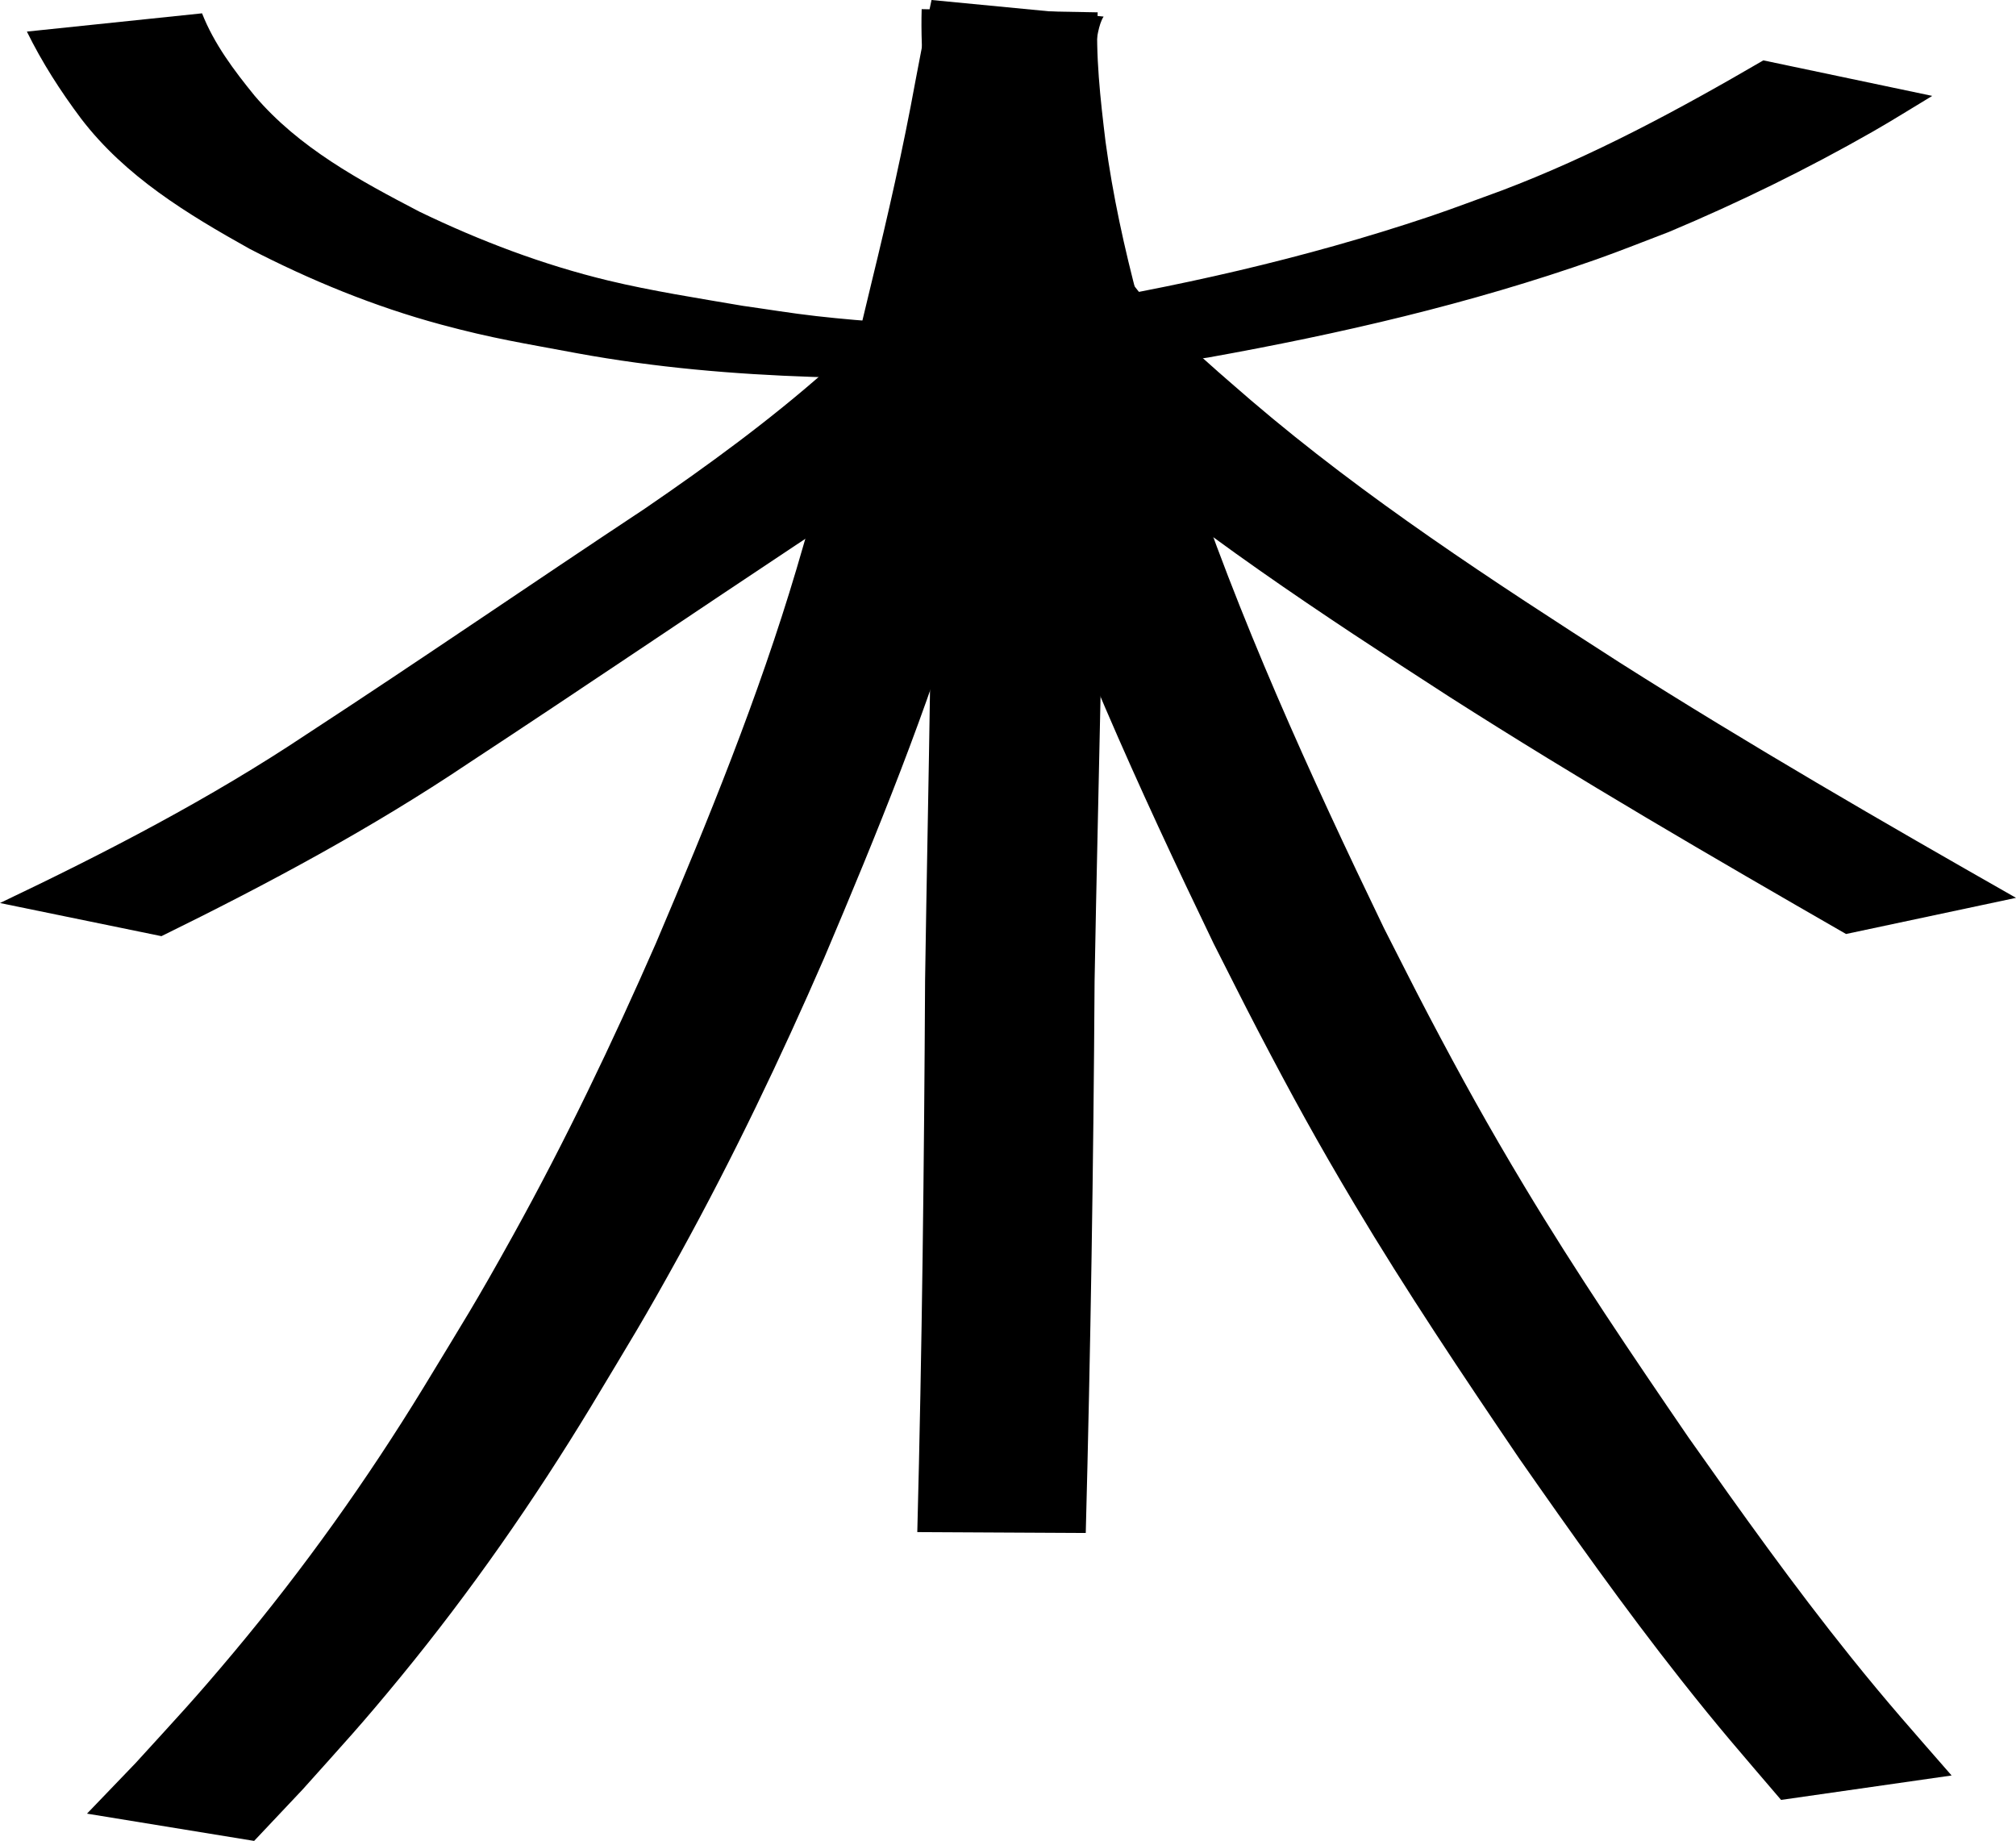 <?xml version="1.0" encoding="UTF-8" standalone="no"?>
<!-- Created with Inkscape (http://www.inkscape.org/) -->

<svg
   width="114.368mm"
   height="104.438mm"
   viewBox="-60 -60 114.368 104.438"
   sodipodi:docname="CD-Label_120x120.svg"
   version="1.1"
   id="svg3"
   xml:space="preserve"
   inkscape:export-filename="diɵ.svg"
   inkscape:export-xdpi="96"
   inkscape:export-ydpi="96"
   xmlns:inkscape="http://www.inkscape.org/namespaces/inkscape"
   xmlns:sodipodi="http://sodipodi.sourceforge.net/DTD/sodipodi-0.dtd"
   xmlns="http://www.w3.org/2000/svg"
   xmlns:svg="http://www.w3.org/2000/svg"
   xmlns:rdf="http://www.w3.org/1999/02/22-rdf-syntax-ns#"
   xmlns:cc="http://creativecommons.org/ns#"
   xmlns:dc="http://purl.org/dc/elements/1.1/"><defs
     id="defs3" /><sodipodi:namedview
     pagecolor="#ffffff"
     bordercolor="#666666"
     borderopacity="1.0"
     inkscape:pageopacity="0.0"
     inkscape:pageshadow="2"
     inkscape:zoom="0.5"
     inkscape:cx="280"
     inkscape:cy="481"
     inkscape:document-units="mm"
     inkscape:current-layer="Template"
     showgrid="false"
     units="mm"
     showguides="true"
     inkscape:guide-bbox="true"
     inkscape:snap-global="true"
     inkscape:snap-bbox="true"
     inkscape:snap-bbox-midpoints="true"
     inkscape:window-width="1920"
     inkscape:window-height="991"
     inkscape:window-x="3831"
     inkscape:window-y="-9"
     inkscape:window-maximized="1"
     inkscape:bbox-paths="true"
     inkscape:bbox-nodes="true"
     inkscape:snap-bbox-edge-midpoints="true"
     inkscape:snap-grids="true"
     id="namedview1"
     inkscape:showpageshadow="2"
     inkscape:pagecheckerboard="0"
     inkscape:deskcolor="#d1d1d1"><sodipodi:guide
       orientation="1,0"
       position="223.829,218.314"
       id="guide2827"
       inkscape:locked="false" /><sodipodi:guide
       orientation="0,1"
       position="223.829,218.314"
       id="guide2829"
       inkscape:locked="false" /><inkscape:grid
       type="xygrid"
       id="grid3072"
       empspacing="10"
       visible="false"
       enabled="true"
       snapvisiblegridlinesonly="true"
       units="mm"
       dotted="false"
       spacingx="0.1mm"
       spacingy="0.1mm"
       originx="-2.943"
       originy="-7.104" /><sodipodi:guide
       position="67.066,81.216"
       orientation="0,-1"
       id="guide4"
       inkscape:locked="false" /><sodipodi:guide
       position="66.364,20.734"
       orientation="0,-1"
       id="guide5"
       inkscape:locked="false" /><sodipodi:guide
       position="87.518,49.997"
       orientation="1,0"
       id="guide6"
       inkscape:locked="false" /><sodipodi:guide
       position="27.364,41.696"
       orientation="1,0"
       id="guide7"
       inkscape:locked="false" /><sodipodi:guide
       position="67.266,51.17"
       orientation="0,-1"
       id="guide8"
       inkscape:locked="false" /><sodipodi:guide
       position="57.642,34.96"
       orientation="1,0"
       id="guide9"
       inkscape:locked="false" /><sodipodi:guide
       position="92.23,95.983"
       orientation="0,-1"
       id="guide10"
       inkscape:locked="false" /><sodipodi:guide
       position="81.904,5.395"
       orientation="0,-1"
       id="guide11"
       inkscape:locked="false" /><sodipodi:guide
       position="12.025,52.614"
       orientation="1,0"
       id="guide12"
       inkscape:locked="false" /><sodipodi:guide
       position="102.757,46.088"
       orientation="1,0"
       id="guide13"
       inkscape:locked="false" /><inkscape:page
       x="0"
       y="0"
       width="114.368"
       height="104.438"
       id="page2"
       margin="0"
       bleed="0" /></sodipodi:namedview><g
     inkscape:label="Layer 1"
     inkscape:groupmode="layer"
     id="Template"
     style="fill:none;stroke:#000000;stroke-width:0.05"
     transform="translate(-2.943,-7.104)"><path
       style="fill:#000000;fill-opacity:1;fill-rule:nonzero;stroke:none;stroke-width:0.013"
       id="path105"
       d="m -4.771,-52.377 c -0.074,2.603 0.222,5.19 0.548,7.767 0.847,6.217 2.693,12.223 4.612,18.176 3.085,9.306 7.15,18.242 11.401,27.062 0.846,1.66 1.674,3.329 2.537,4.98 1.901,3.64 3.354,6.289 5.464,9.825 2.933,4.913 6.113,9.658 9.323,14.391 2.968,4.255 5.97,8.491 9.184,12.566 2.217,2.811 3.398,4.144 5.686,6.824 0,0 9.674,-1.386 9.674,-1.386 v 0 C 51.46,45.307 50.066,43.755 47.947,41.116 44.714,37.091 41.717,32.885 38.743,28.667 35.536,23.982 32.358,19.287 29.431,14.419 27.372,10.994 25.839,8.224 23.983,4.694 23.122,3.058 22.298,1.403 21.455,-0.243 17.244,-8.977 13.207,-17.825 10.155,-27.042 8.286,-32.876 6.484,-38.764 5.661,-44.854 5.366,-47.289 5.086,-49.738 5.215,-52.196 Z" /><path
       style="fill:#000000;fill-opacity:1;fill-rule:nonzero;stroke:none;stroke-width:0.013"
       id="path106"
       d="m -4.211,-52.896 c -0.337,1.533 -0.624,3.078 -0.918,4.621 -0.696,3.815 -1.553,7.593 -2.473,11.355 -1.303,5.464 -2.662,10.907 -4.264,16.286 -2.16,7.275 -5.026,14.291 -7.981,21.249 -2.469,5.636 -5.121,11.188 -8.096,16.556 -2.163,3.904 -2.771,4.824 -5.075,8.627 -3.231,5.287 -6.824,10.321 -10.78,15.047 -2.258,2.697 -3.228,3.71 -5.574,6.286 -0.917,0.954 -1.833,1.908 -2.75,2.862 0,0 9.482,1.547 9.482,1.547 v 0 c 0.917,-0.972 1.833,-1.944 2.75,-2.916 2.332,-2.607 3.335,-3.673 5.574,-6.404 3.955,-4.823 7.533,-9.958 10.784,-15.318 2.279,-3.802 2.944,-4.832 5.089,-8.729 2.989,-5.431 5.667,-11.037 8.148,-16.736 2.98,-7.033 5.881,-14.121 8.056,-21.474 1.607,-5.414 2.982,-10.89 4.312,-16.384 0.931,-3.797 1.8,-7.609 2.533,-11.453 0.051,-0.256 0.383,-1.93 0.457,-2.279 0.109,-0.513 0.199,-1.364 0.488,-1.803 z" /><path
       style="fill:#000000;fill-opacity:1;fill-rule:nonzero;stroke:none;stroke-width:0.013"
       id="path107"
       d="m -55.531,-51.104 c 0.861,1.754 1.908,3.382 3.079,4.944 2.506,3.276 6.014,5.402 9.556,7.381 3.457,1.789 7.085,3.276 10.847,4.292 2.975,0.803 4.674,1.057 7.732,1.631 8.846,1.622 17.809,1.523 26.774,1.298 2.686,-0.067 6.376,-0.675 9.023,-1.055 7.454,-1.337 14.876,-3.047 22.028,-5.568 1.38,-0.486 2.737,-1.036 4.105,-1.554 3.969,-1.668 7.845,-3.564 11.584,-5.7 1.136,-0.648 2.241,-1.348 3.362,-2.021 0,0 -9.581,-2.015 -9.581,-2.015 v 0 c -4.78,2.786 -9.655,5.419 -14.842,7.383 -1.36,0.49 -2.71,1.01 -4.08,1.471 -7.132,2.395 -14.508,4.052 -21.93,5.235 -1.494,0.182 -2.983,0.405 -4.481,0.545 -1.49,0.14 -5.495,-0.806 -4.48,0.294 1.095,1.187 3.238,0.274 4.843,0.1 1.462,-0.159 -2.941,-0.06 -4.409,-0.147 -1.452,-0.086 -2.902,-0.211 -4.348,-0.374 -1.393,-0.156 -2.777,-0.388 -4.166,-0.582 -2.475,-0.424 -5.179,-0.843 -7.628,-1.433 -3.703,-0.892 -7.287,-2.252 -10.713,-3.906 -3.395,-1.771 -6.841,-3.622 -9.36,-6.585 -1.168,-1.436 -2.294,-2.933 -2.979,-4.67 z" /><path
       style="fill:#000000;fill-opacity:1;fill-rule:nonzero;stroke:none;stroke-width:0.012"
       id="path108"
       d="m -6.608,-35.254 c -1.073,1.204 -2.332,2.258 -3.544,3.339 -3.229,2.859 -6.739,5.42 -10.328,7.876 -6.404,4.238 -12.723,8.584 -19.158,12.783 -5.496,3.669 -11.405,6.727 -17.42,9.589 0,0 9.159,1.88 9.159,1.88 v 0 c 6.019,-2.953 11.918,-6.114 17.439,-9.824 6.442,-4.231 12.812,-8.556 19.233,-12.814 3.634,-2.526 7.191,-5.153 10.463,-8.08 1.229,-1.098 2.429,-2.224 3.612,-3.362 z" /><path
       style="fill:#000000;fill-opacity:1;fill-rule:nonzero;stroke:none;stroke-width:0.013"
       id="path109"
       d="m -3.015,-35.416 c 0.106,0.082 0.222,0.153 0.318,0.246 0.968,0.942 1.801,2.025 2.759,2.98 1.629,1.622 2.232,2.103 4.021,3.684 6.558,5.678 13.821,10.446 21.093,15.146 7.364,4.702 14.919,9.095 22.493,13.45 0,0 9.643,-2.051 9.643,-2.051 v 0 C 49.737,-6.271 42.191,-10.637 34.831,-15.307 27.628,-19.935 20.425,-24.615 13.907,-30.189 11.438,-32.331 8.878,-34.461 6.952,-37.127 Z" /><path
       style="fill:#000000;fill-opacity:1;fill-rule:nonzero;stroke:none;stroke-width:0.013"
       id="path110"
       d="m -4.398,-40.839 c -0.041,3.16 0.095,6.324 0.162,9.484 0.147,11.361 -0.172,22.721 -0.341,34.081 -0.055,10.434 -0.171,20.865 -0.442,31.295 0,0 9.557,0.05 9.557,0.05 v 0 C 4.813,23.633 4.975,13.196 5.039,2.756 5.241,-8.622 5.606,-19.999 5.597,-31.38 c -0.012,-3.078 -0.119,-6.163 -0.008,-9.238 z" /></g></svg>
